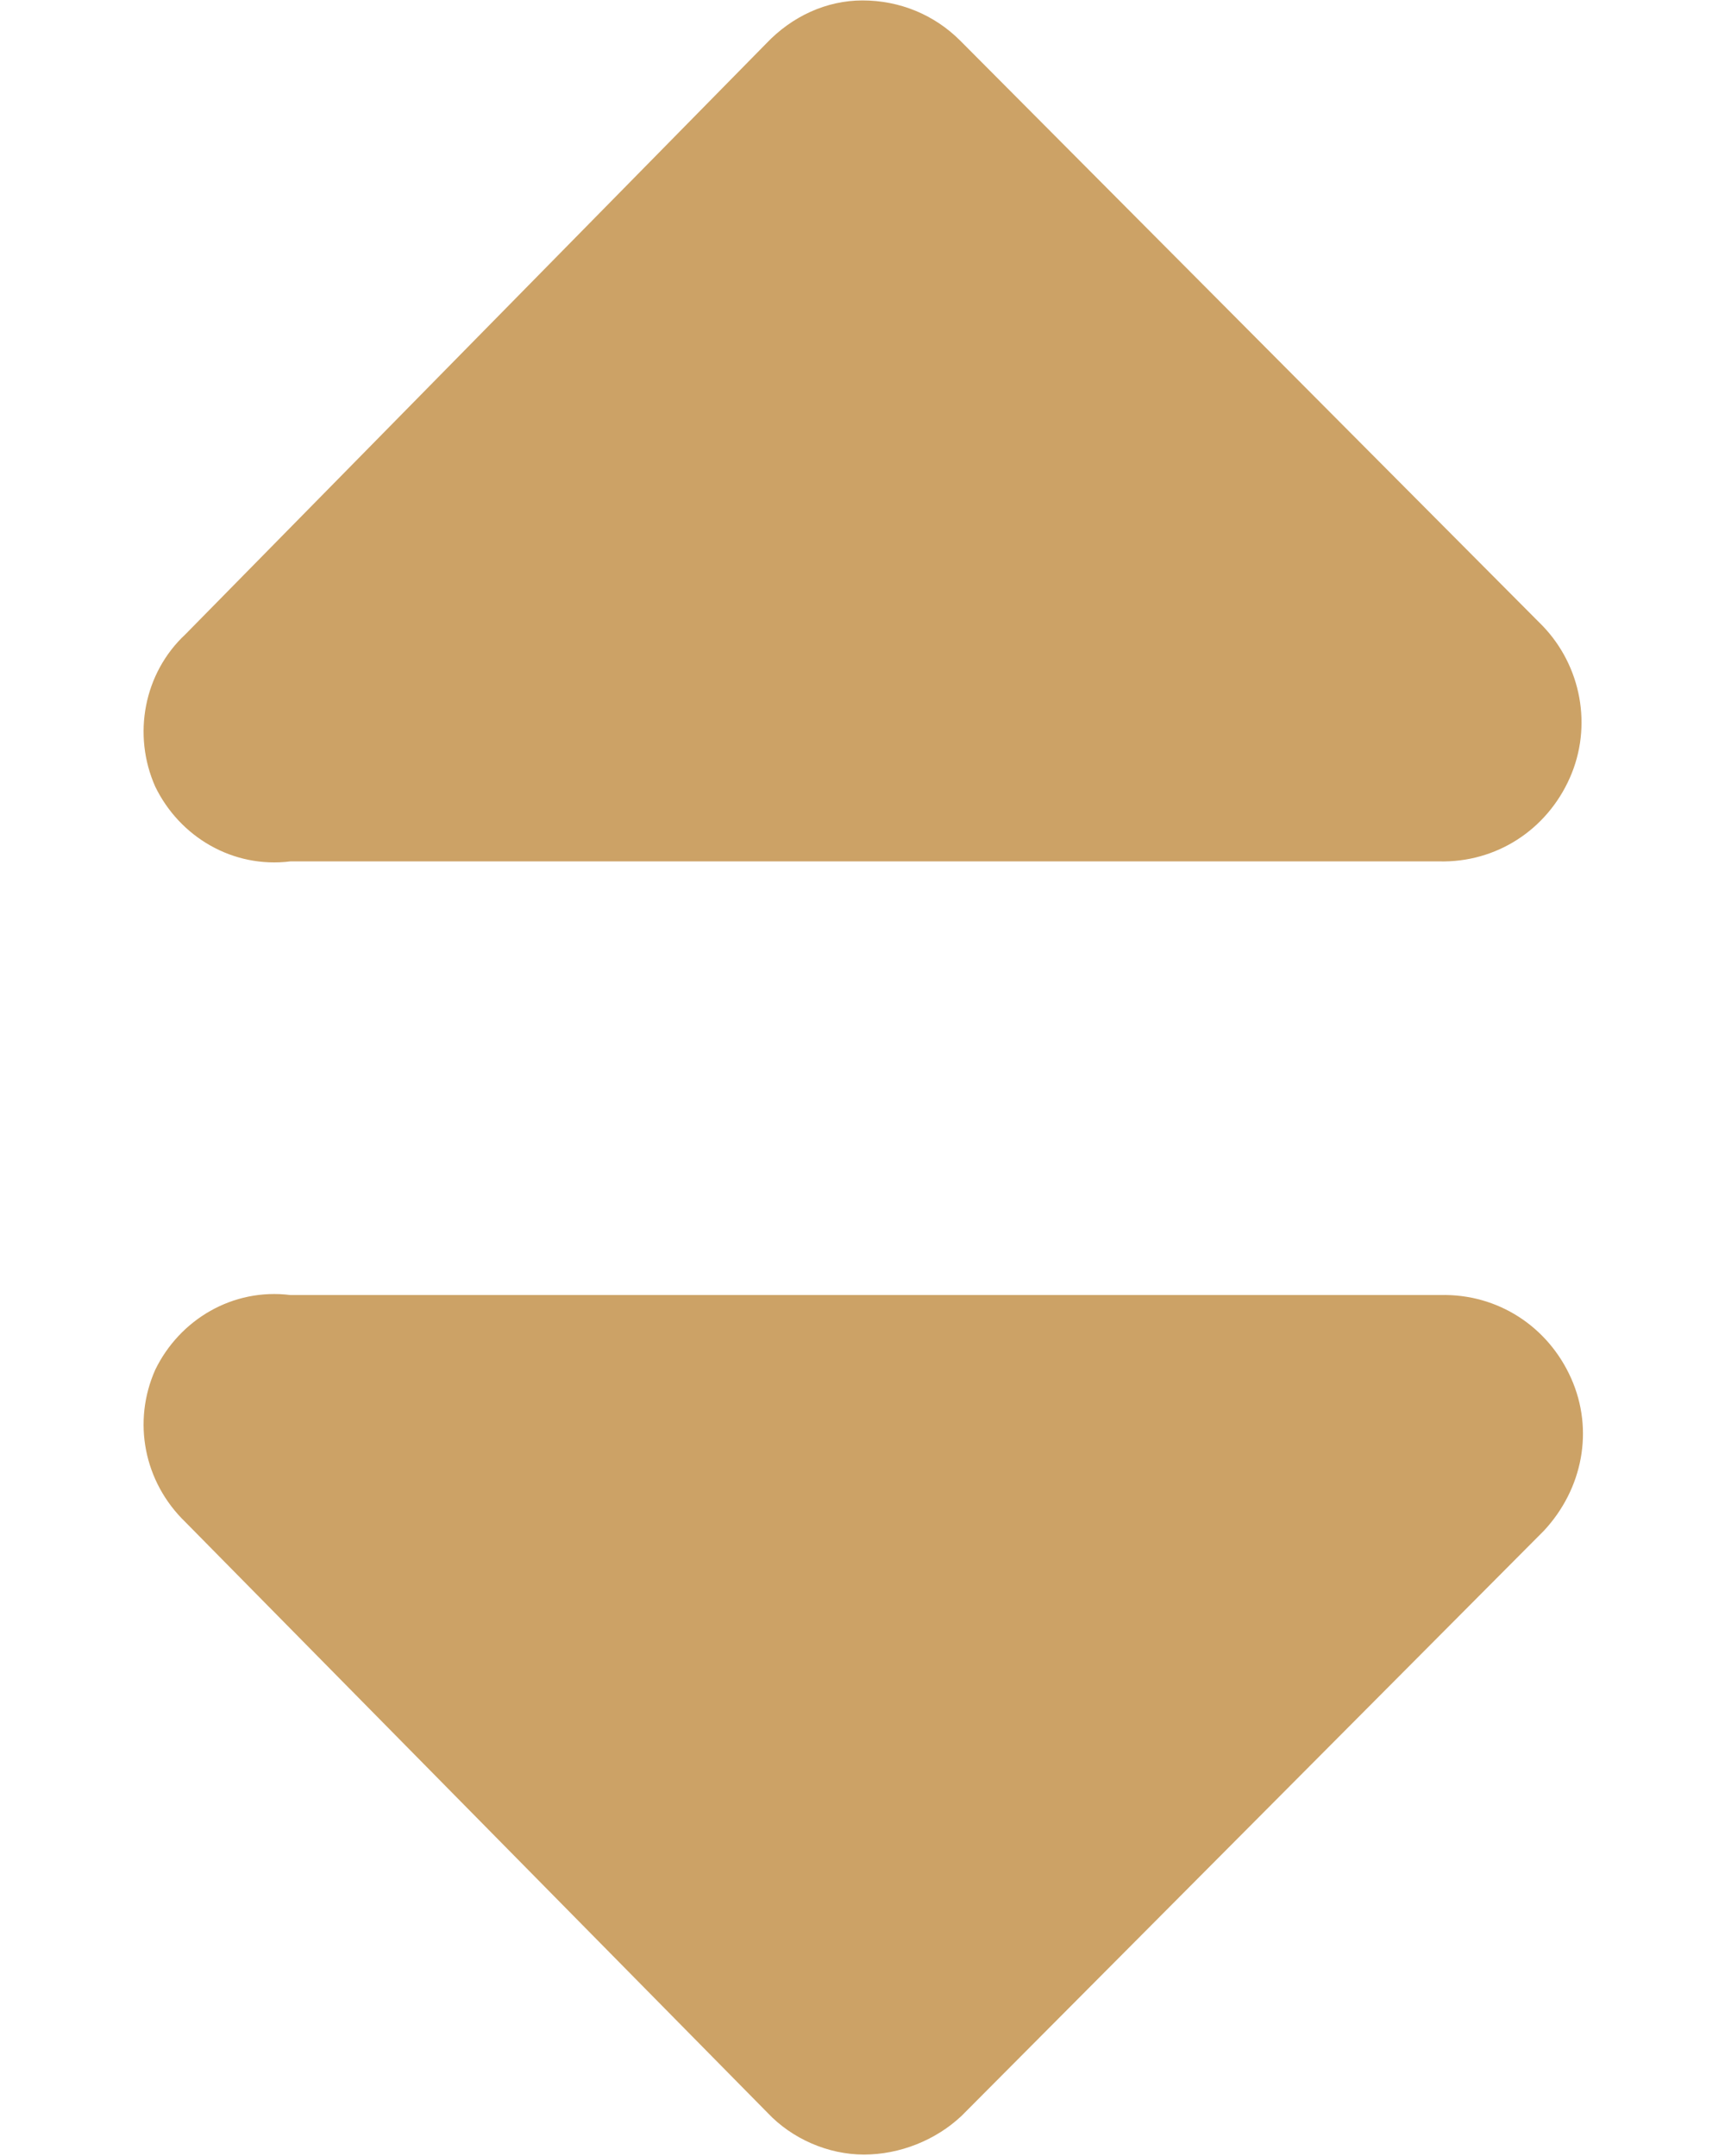 <svg id="SvgjsSvg1000" xmlns="http://www.w3.org/2000/svg" version="1.1" xmlns:xlink="http://www.w3.org/1999/xlink" xmlns:svgjs="http://svgjs.com/svgjs" width="12" height="15" viewBox="0 0 12 15"><title>Downarrow</title><desc>Created with Avocode.</desc><defs id="SvgjsDefs1001"></defs><path id="SvgjsPath1007" d="M763.08 2270.53C762.92 2270.89 763 2271.31 763.29 2271.59L767.34 2275.7C767.51 2275.88 767.76 2275.99 768.01 2275.99C768.26 2275.99 768.51 2275.89 768.69 2275.72L772.74 2271.65C773.01 2271.36 773.09 2270.95 772.93 2270.59C772.77 2270.23 772.42 2270 772.02 2270.01L764.02 2270.01C763.62 2269.96 763.25 2270.18 763.08 2270.53Z " fill="#cca266" fill-opacity="1" transform="matrix(1,0,0,1,-762,-2261)"></path><path id="SvgjsPath1008" d="M764.02 2266.993C763.62 2267.043 763.25 2266.823 763.08 2266.473C762.92 2266.113 763 2265.683 763.29 2265.413L767.33 2261.303C767.51 2261.113 767.75 2261.003 768 2261.003C768.26 2261.003 768.5 2261.103 768.68 2261.283L772.73 2265.353C773 2265.633 773.08 2266.053 772.92 2266.413C772.76 2266.773 772.41 2267.003 772.01 2266.993Z " fill="#cca266" fill-opacity="1" transform="matrix(1,0,0,1,-762,-2261)"></path></svg>